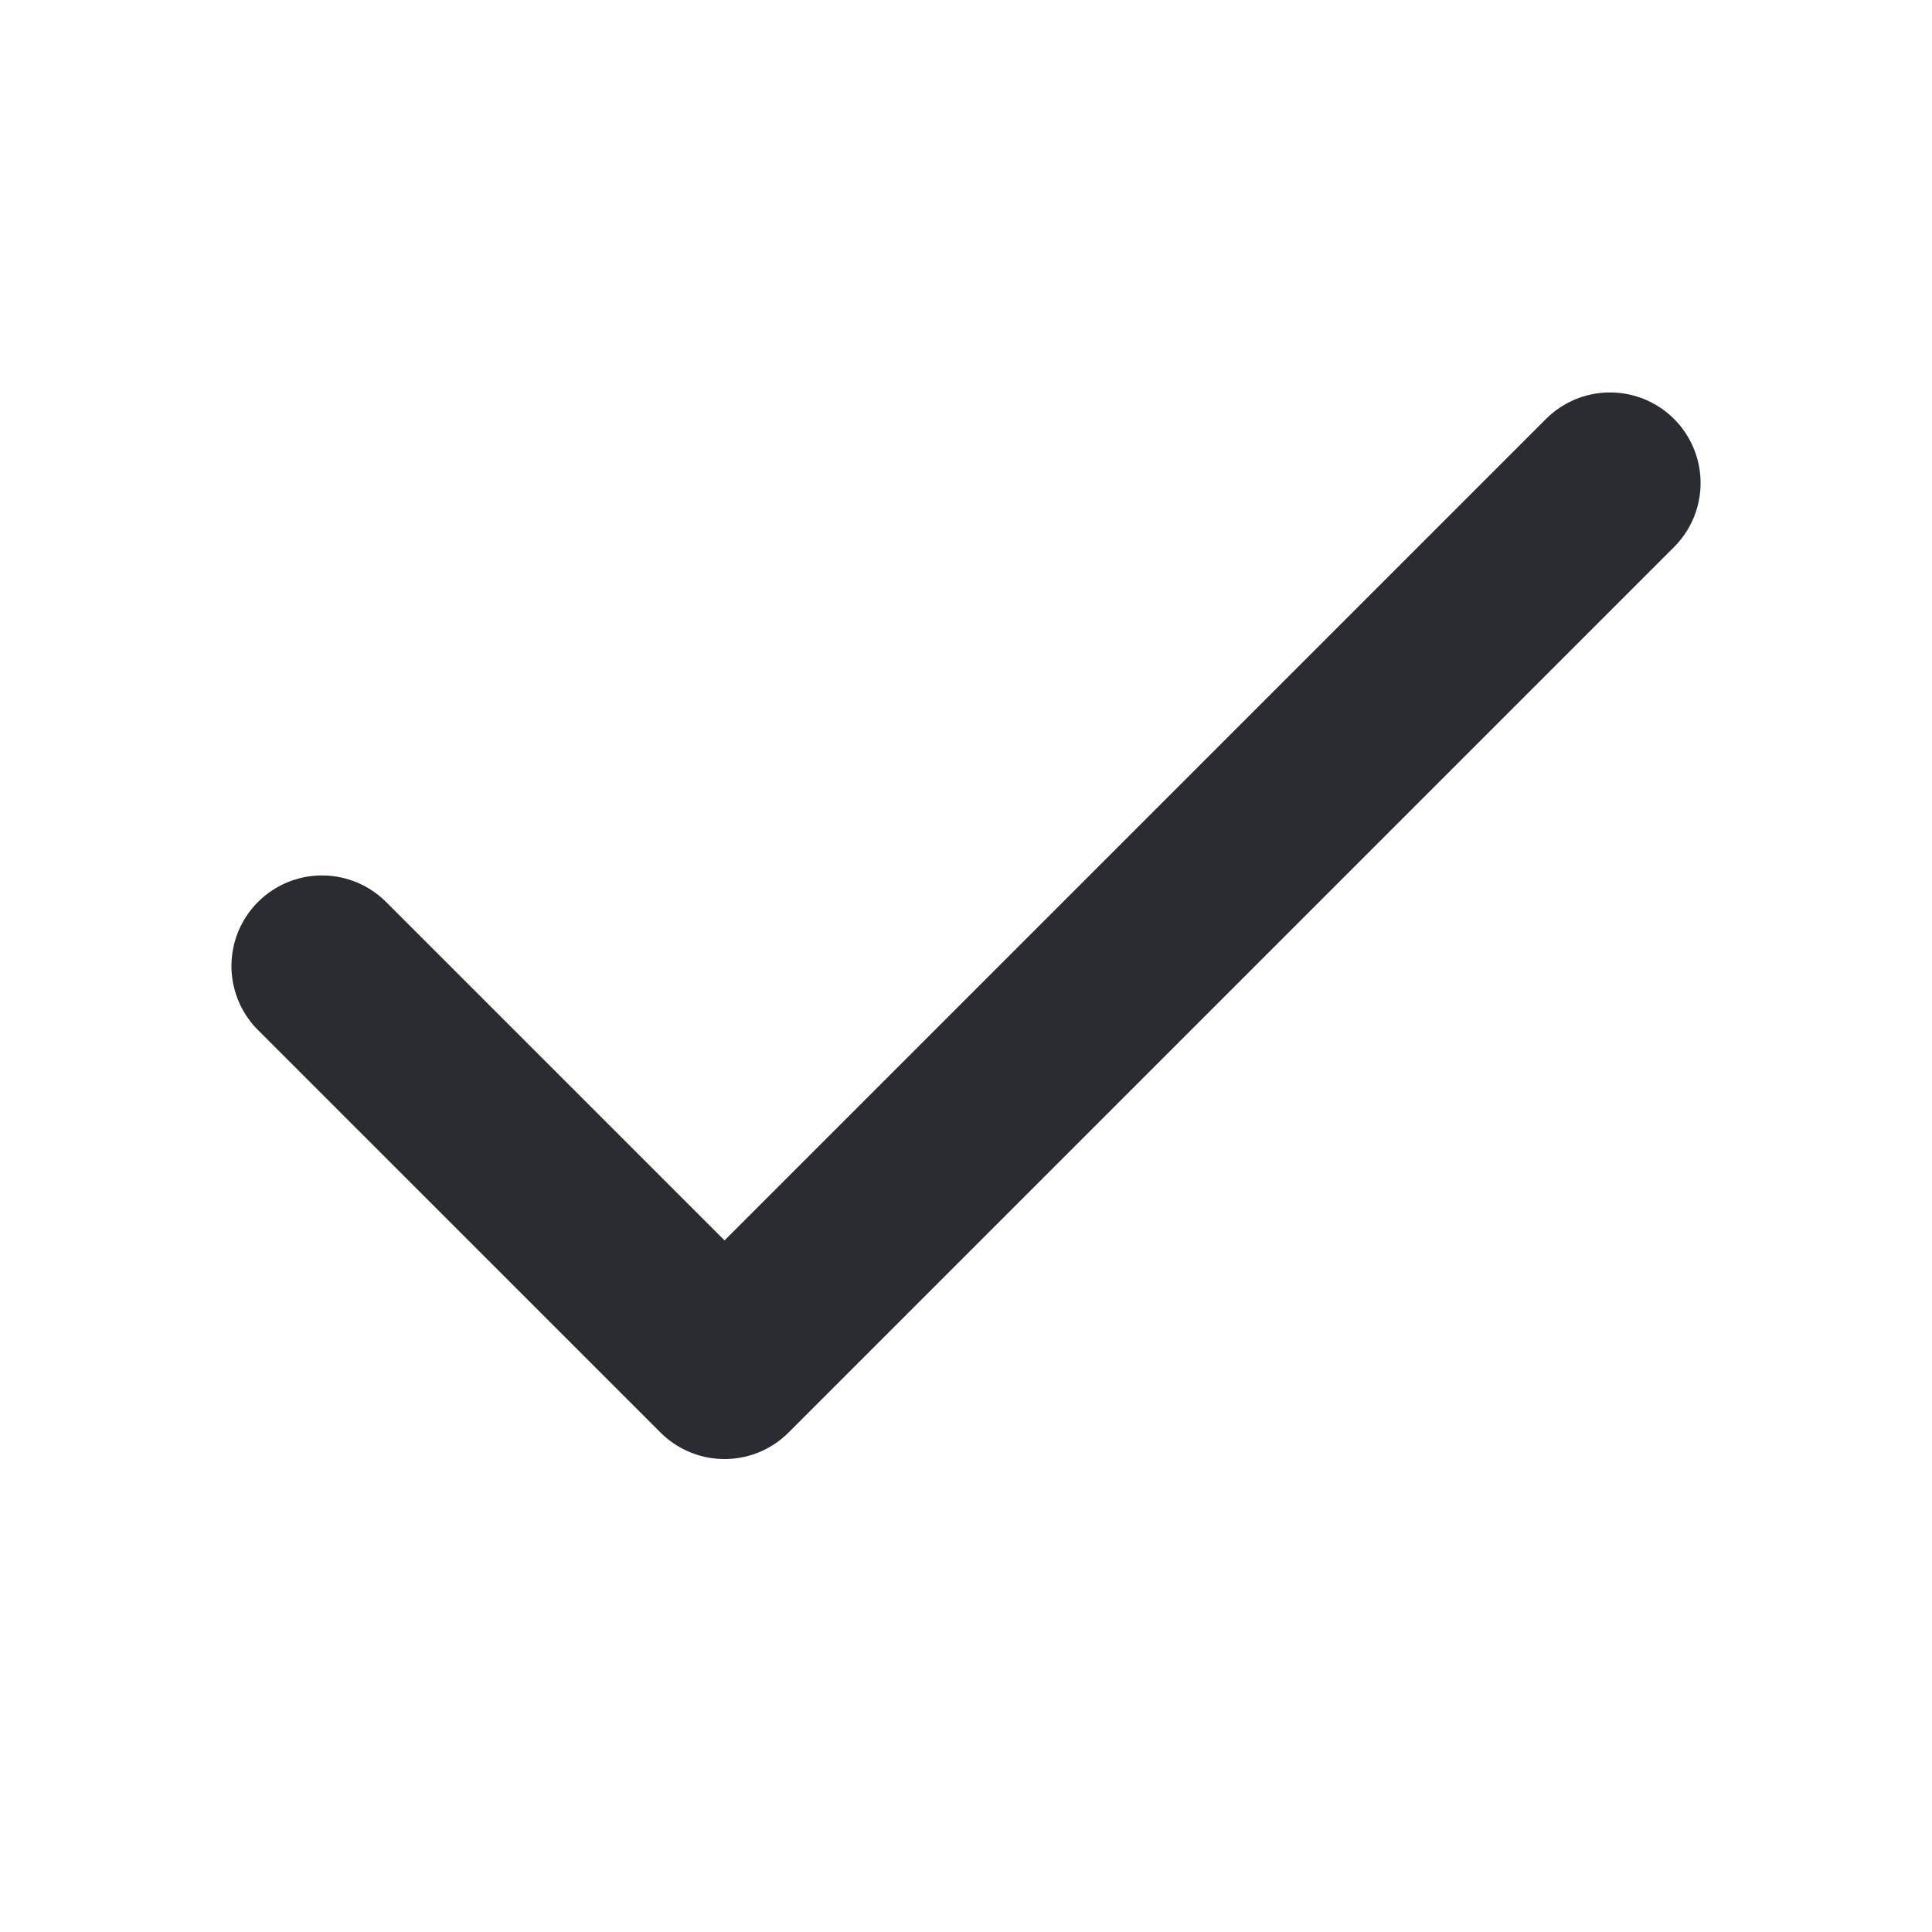 <svg width="64" height="64" viewBox="0 0 64 64" fill="none" xmlns="http://www.w3.org/2000/svg">
<path d="M53.334 16L24.001 45.333L10.667 32" stroke="#292D32" stroke-width="6" stroke-linecap="round" stroke-linejoin="round"/>
</svg>
